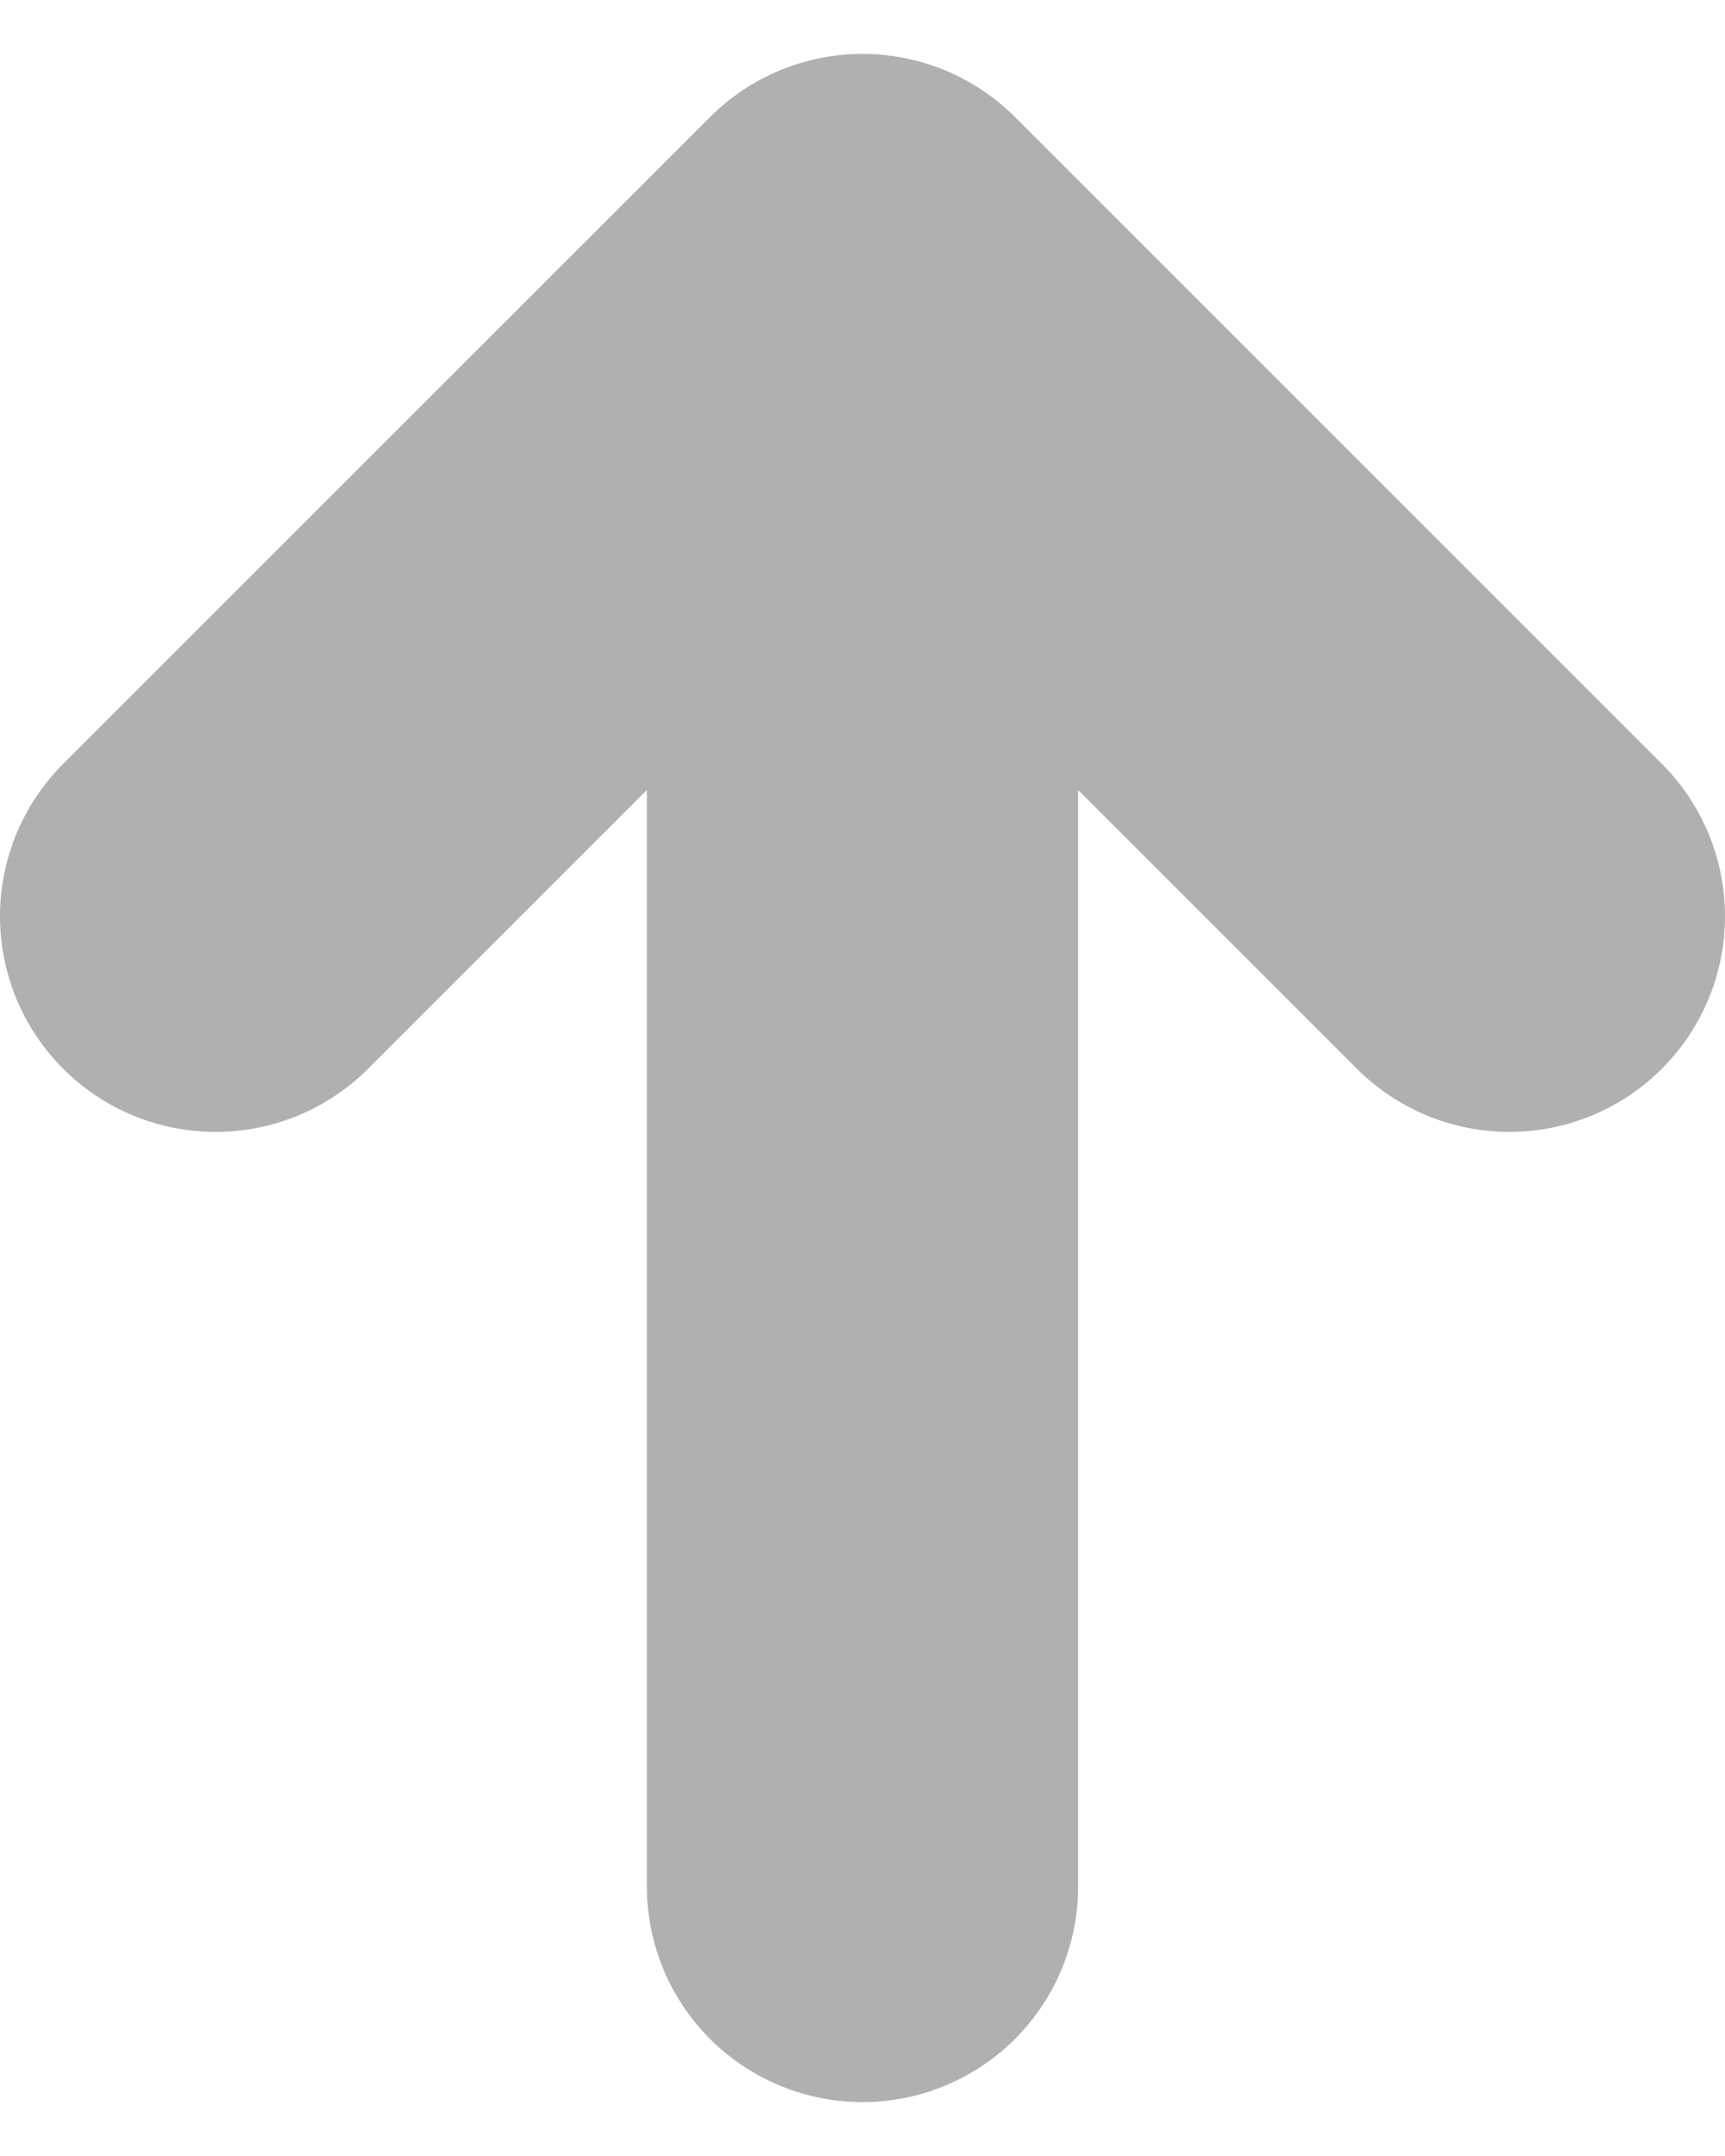 <svg width="8" height="10" viewBox="0 0 8 10" fill="none" xmlns="http://www.w3.org/2000/svg">
<path d="M4 8.75V1.25M4 1.25L1 4.25M4 1.25L7 4.25" stroke="#B0B0B0" stroke-width="2" stroke-linecap="round" stroke-linejoin="round"/>
</svg>
